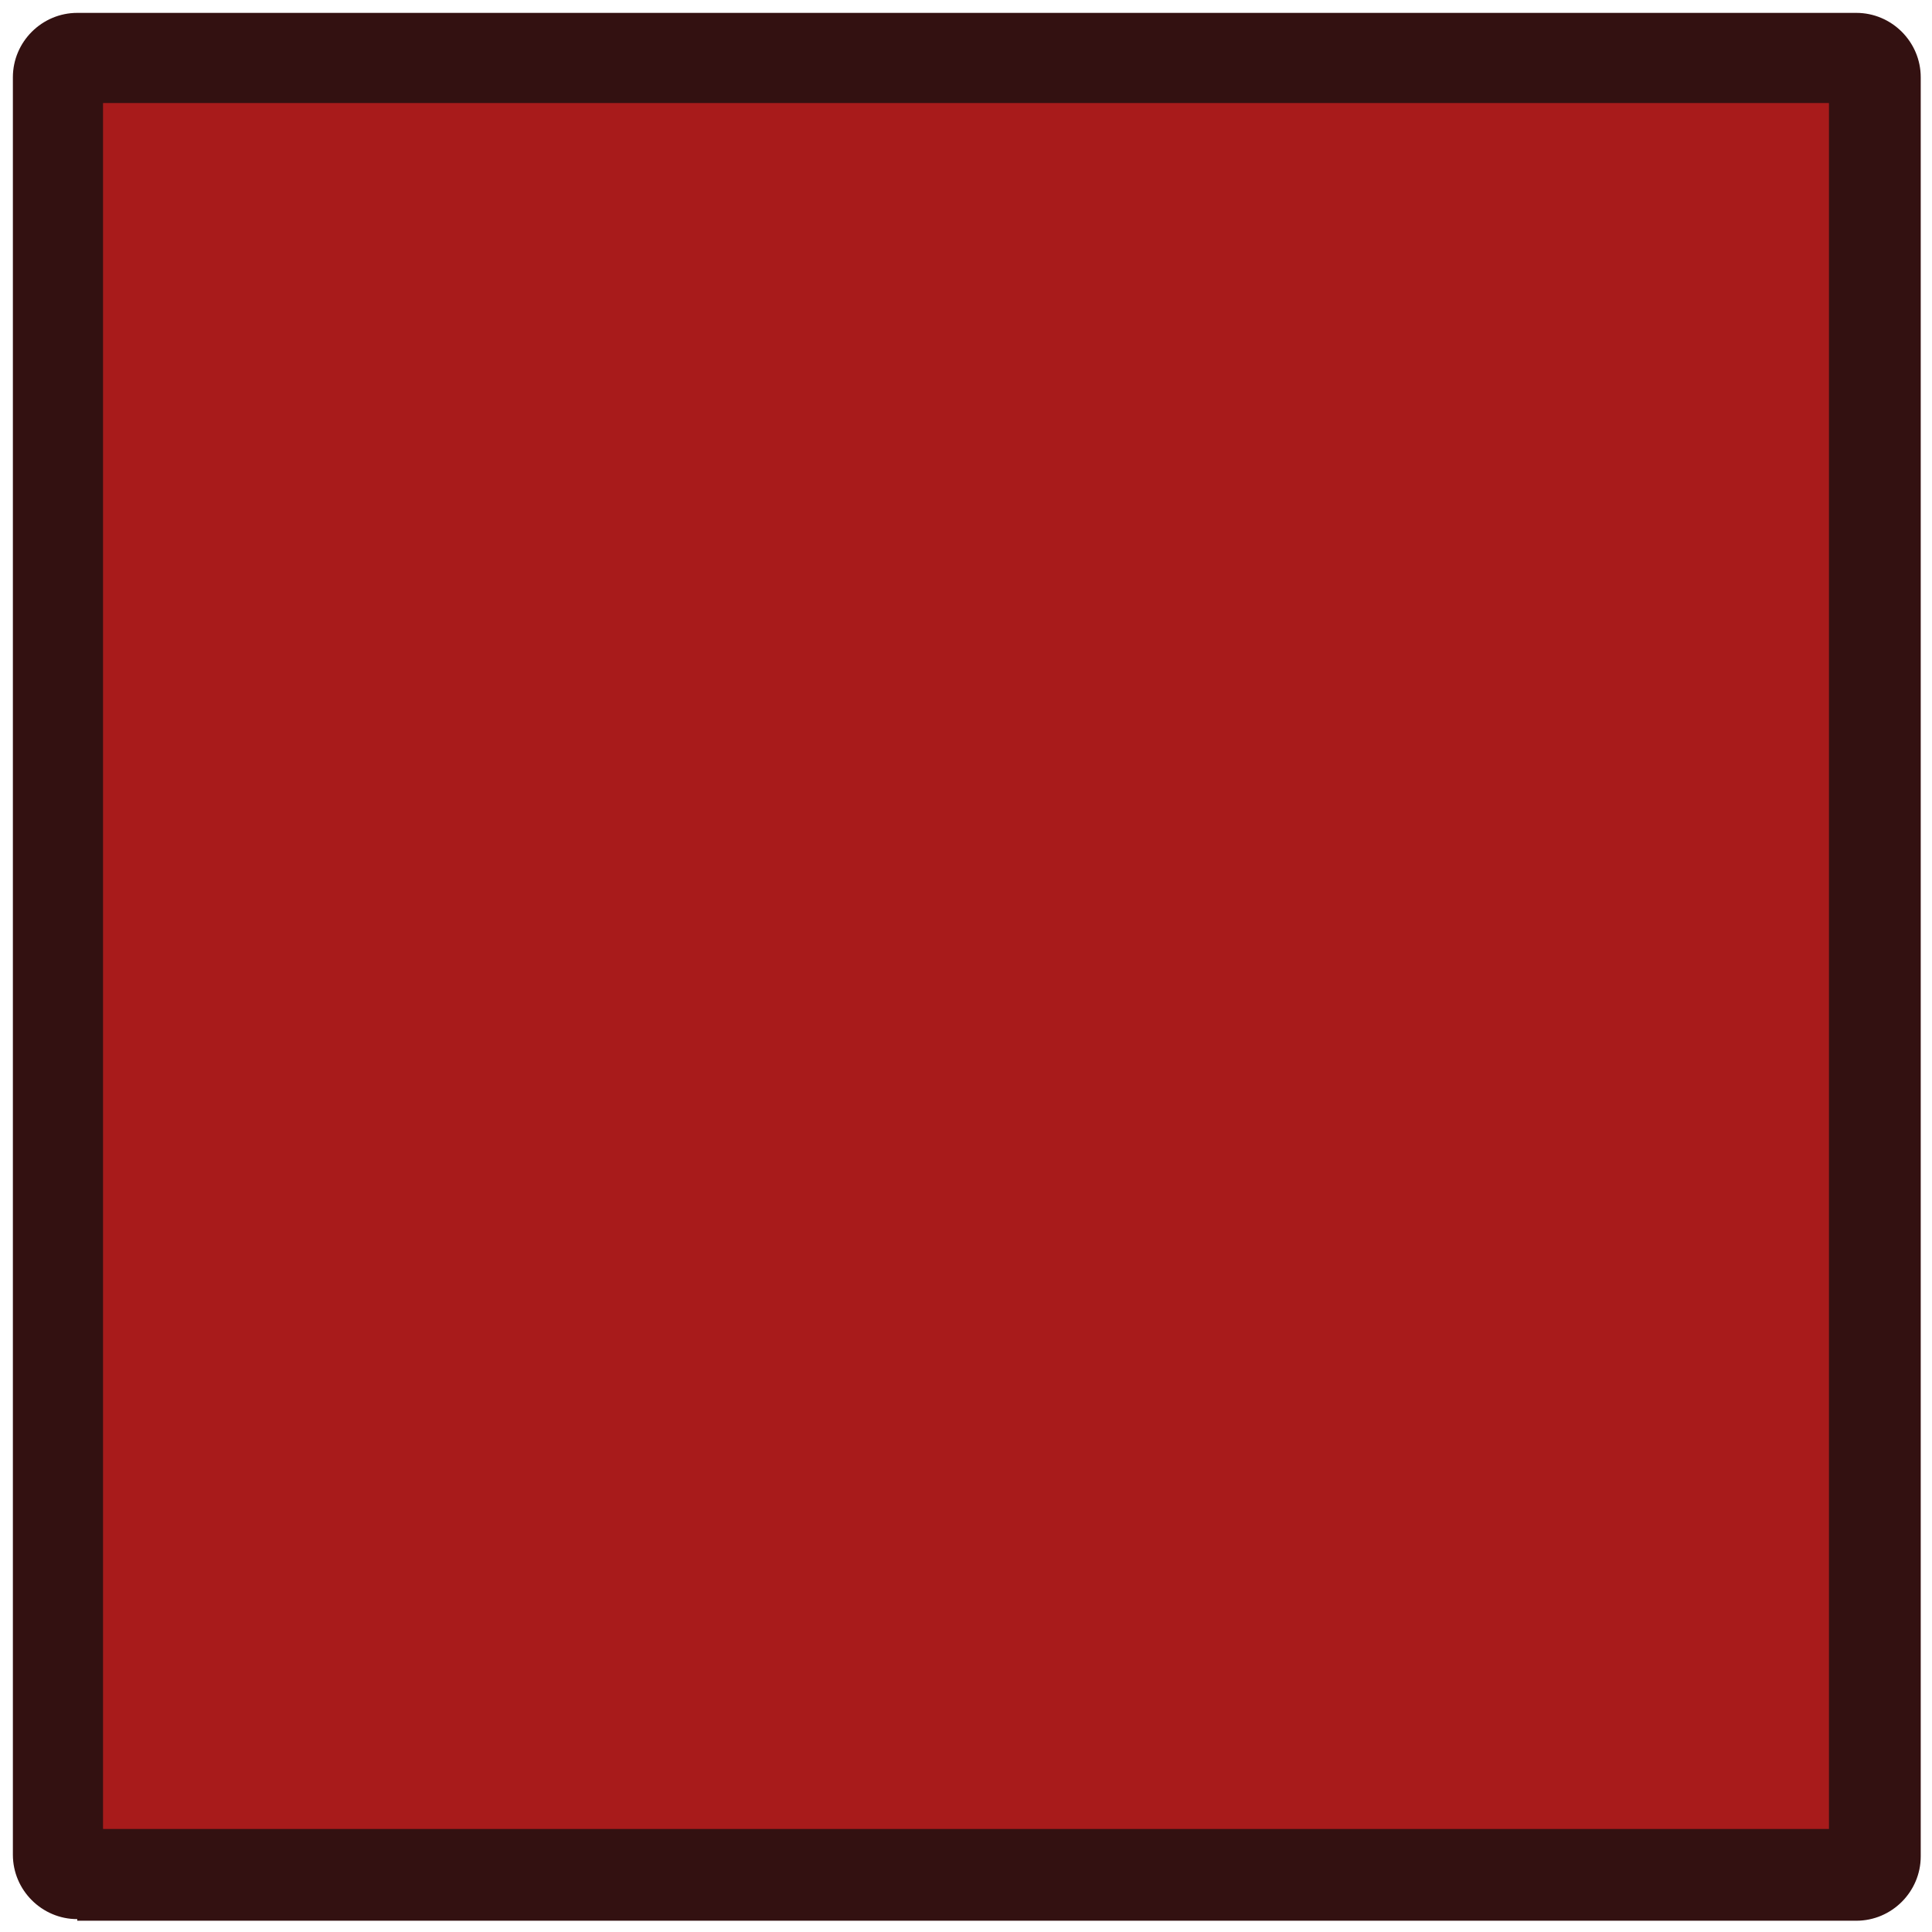<?xml version="1.0" encoding="utf-8"?>
<!-- Generator: Adobe Illustrator 19.0.0, SVG Export Plug-In . SVG Version: 6.00 Build 0)  -->
<svg version="1.1" id="Layer_1" xmlns="http://www.w3.org/2000/svg" xmlns:xlink="http://www.w3.org/1999/xlink" x="0px" y="0px"
	 viewBox="-245 337 120 120" style="enable-background:new -245 337 120 120;" xml:space="preserve">
<style type="text/css">
	.st0{fill:#331111;}
	.st1{display:none;}
	.st2{display:inline;}
	.st3{fill:#D8D8D8;}
	.st4{fill:#FFFFFF;}
	.st5{display:inline;opacity:0.26;enable-background:new    ;}
	.st6{fill:#2D0101;}
	.st7{fill:#A81B1B;}
</style>
<g>
	<path class="st0" d="M-240.2,456.2c-2.2,0-4-1.8-4-4V341.8c0-2.2,1.8-4,4-4h110.5c2.2,0,4,1.8,4,4v110.5c0,2.2-1.8,4-4,4H-240.2z"
		/>
</g>
<g id="circle_guides" class="st1">
	<g class="st2">
		<circle class="st3" cx="-185" cy="397" r="60"/>
	</g>
</g>
<g id="lines" class="st1">
	<g class="st2">
		<rect x="-226.9" y="355.1" class="st4" width="83.9" height="83.9"/>
		<path d="M-143.6,355.6v82.9h-82.8v-82.9H-143.6 M-142.6,354.6h-84.8v84.9h84.9v-84.9H-142.6z"/>
	</g>
</g>
<g id="shapes" class="st1">
	<rect x="-227.4" y="354.6" class="st5" width="84.9" height="84.9"/>
</g>
<g id="backgrounds" class="st1">
	<g class="st2">
		<rect x="-227.4" y="354.6" class="st6" width="84.9" height="84.9"/>
	</g>
</g>
<g id="shapes_copy" class="st1">
	<g class="st2">
		<rect x="-227.4" y="354.6" class="st7" width="84.9" height="84.9"/>
	</g>
</g>
<g id="shapes_copy_2">
	<rect x="-238.6" y="343.4" class="st7" width="107.2" height="107.2"/>
</g>
</svg>
